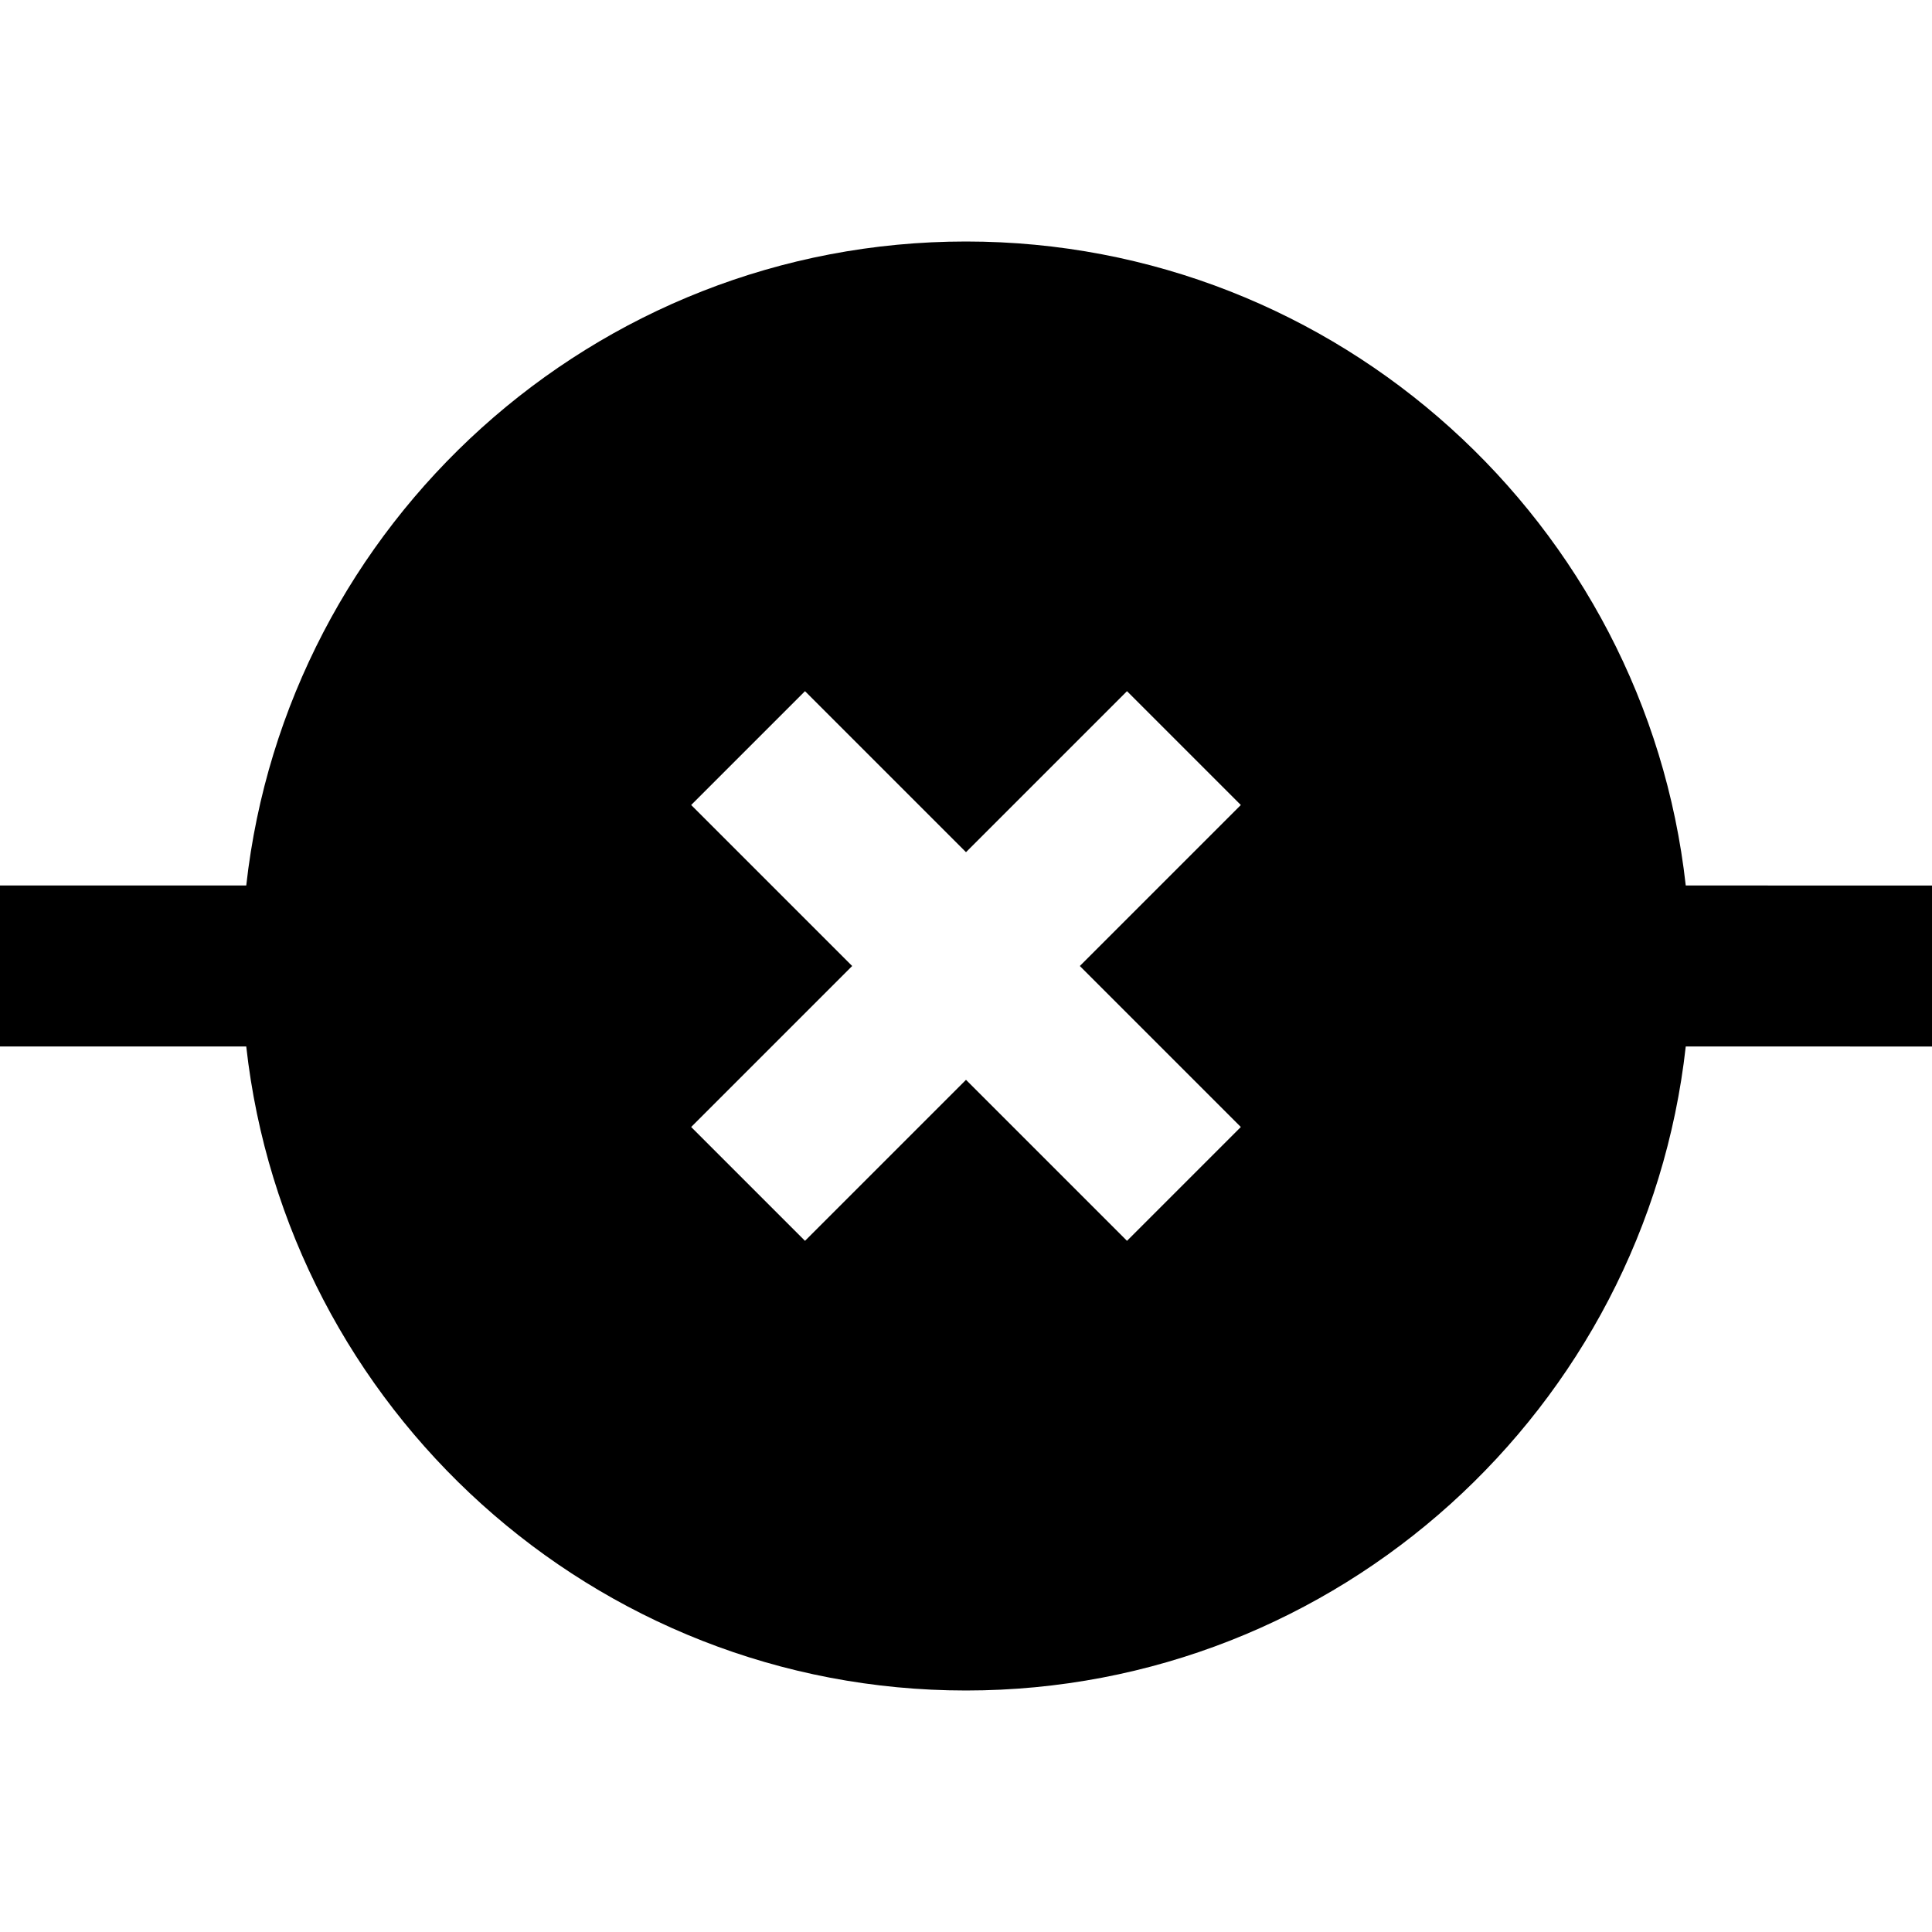 <svg id="nc_icon" xmlns="http://www.w3.org/2000/svg" xmlns:xlink="http://www.w3.org/1999/xlink" x="0px" y="0px" viewBox="0 0 24 24"><path  fill="currentColor" d="M20.941,11c-0.5-4.493-4.317-8-8.941-8s-8.441,3.507-8.941,8H0v2h3.059c0.5,4.493,4.317,8,8.941,8&#10;&#9;s8.441-3.507,8.941-8H24v-2H20.941z M15.414,14L14,15.414l-2-2l-2,2L8.586,14l2-2l-2-2L10,8.586l2,2l2-2L15.414,10l-2,2L15.414,14z"/></svg>